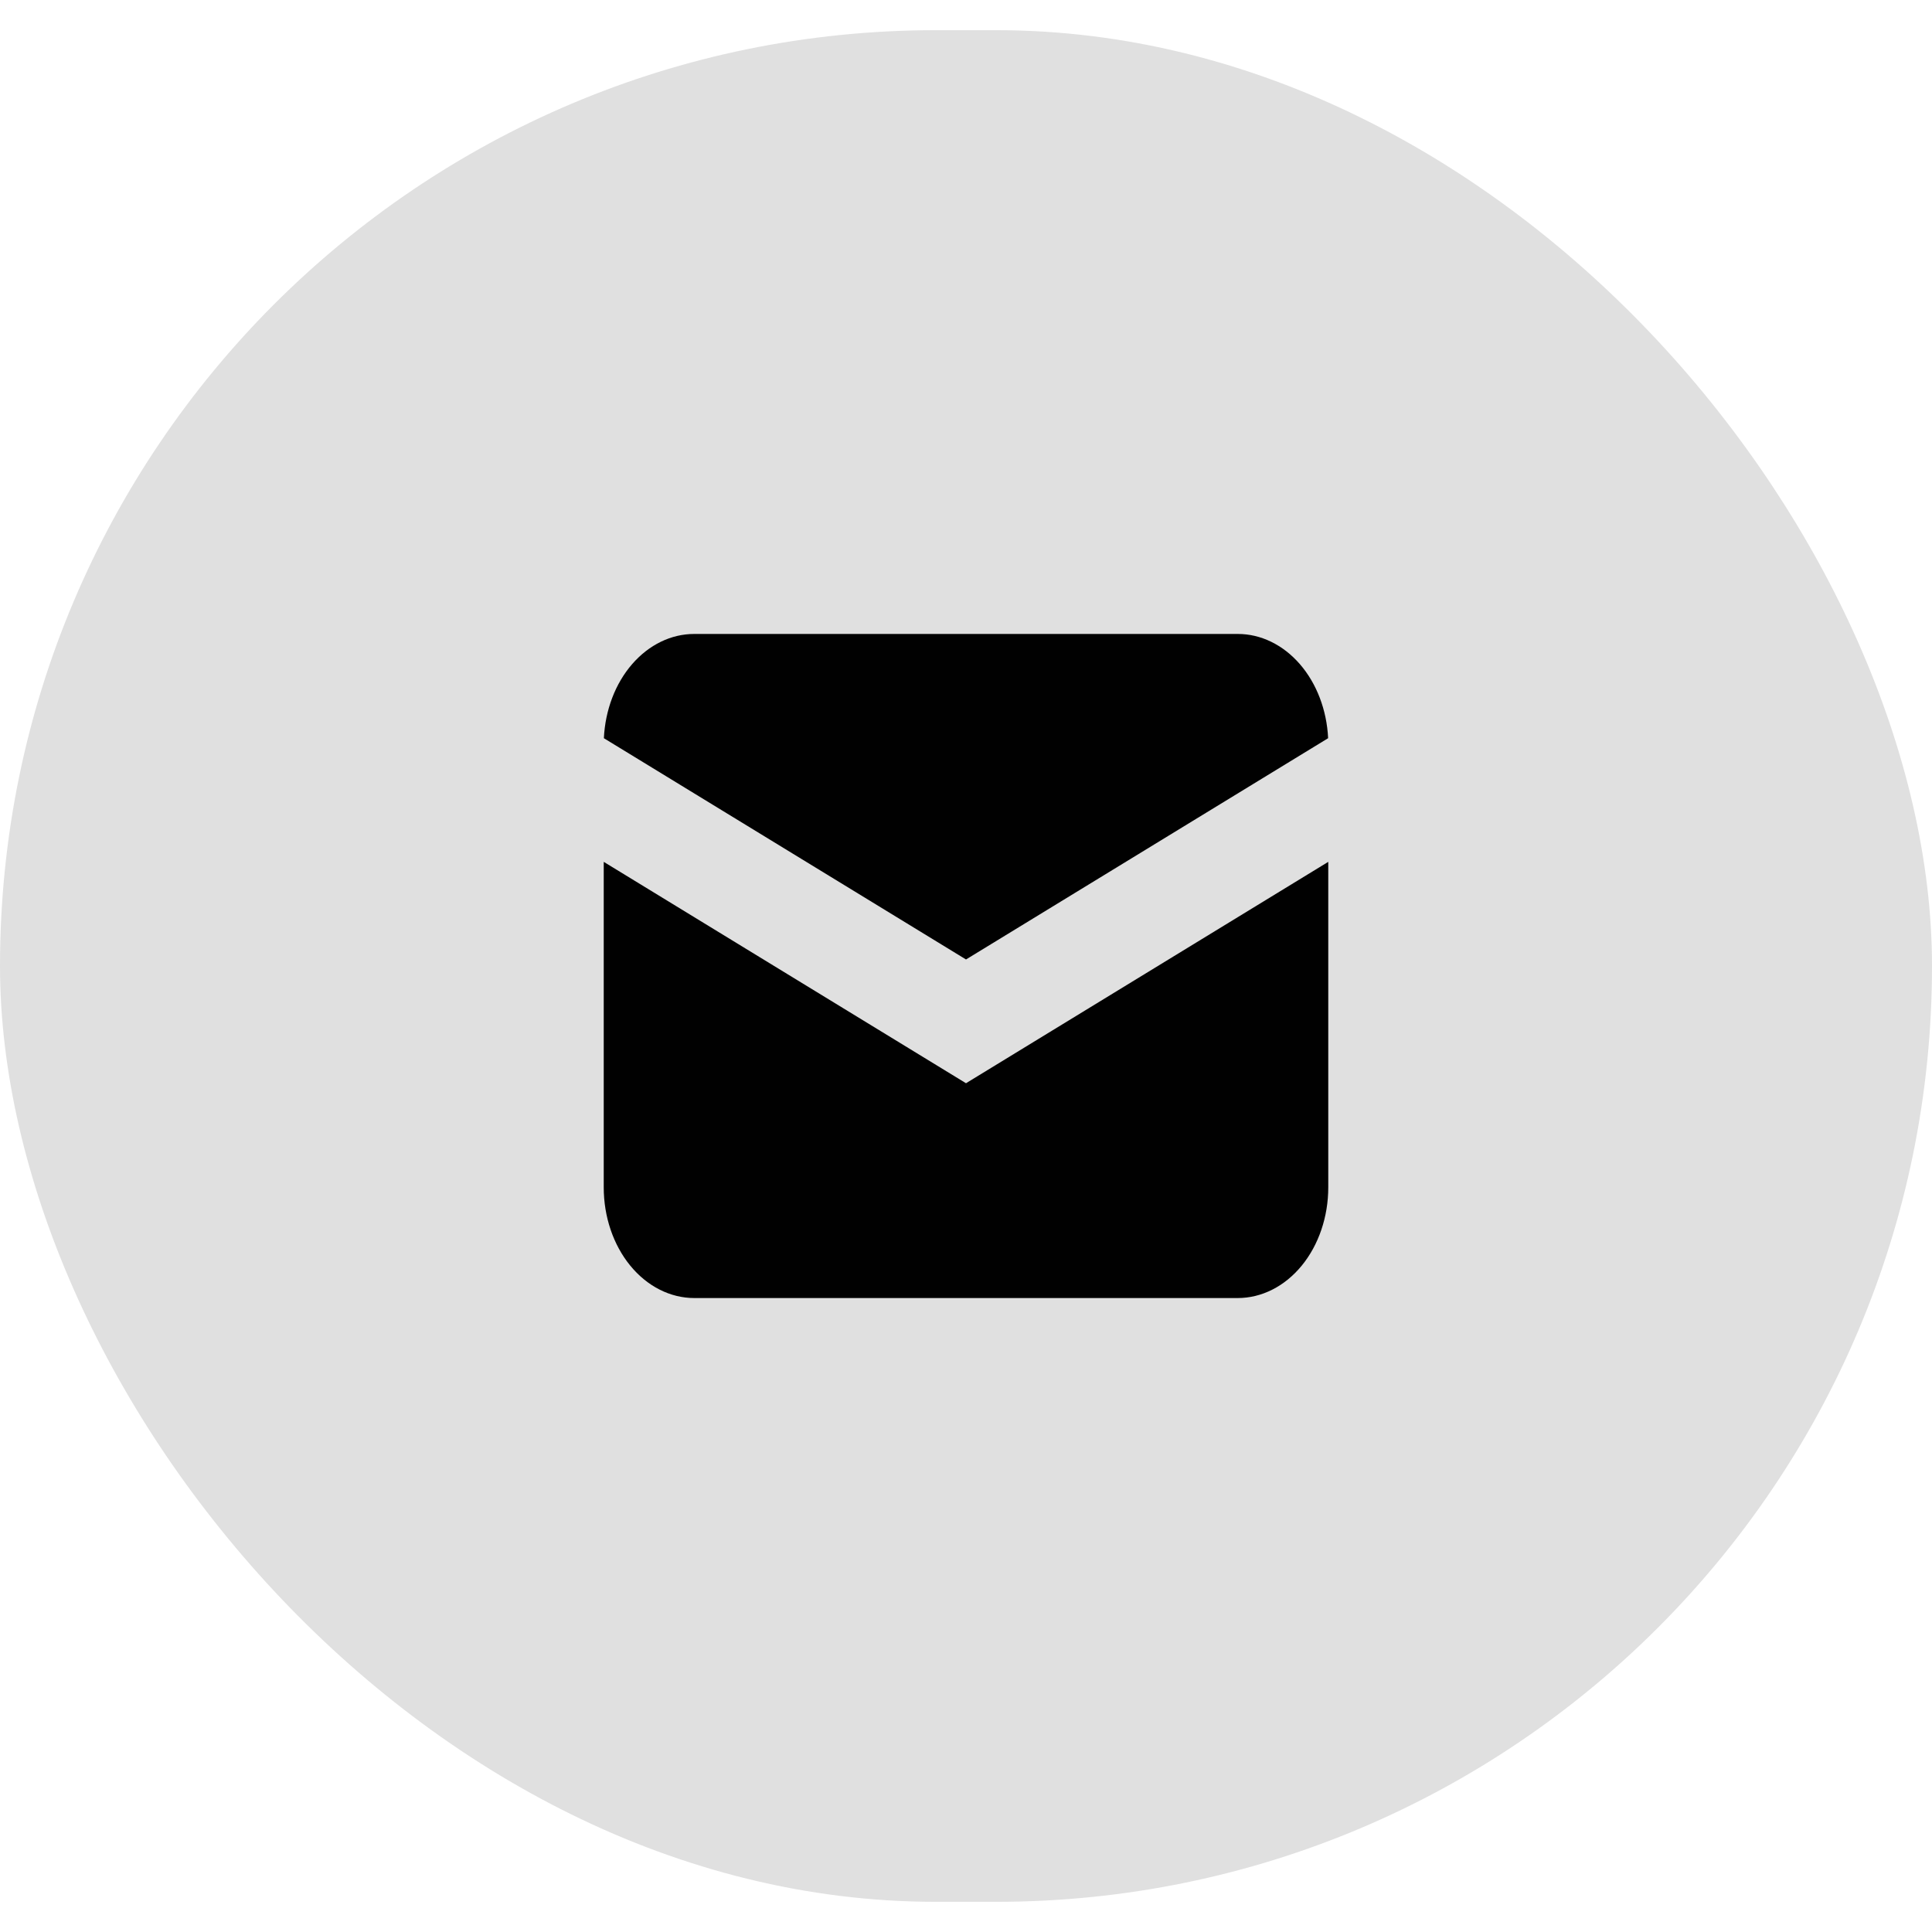 <svg width="53" height="53" viewBox="0 0 53 53" fill="none" xmlns="http://www.w3.org/2000/svg">
<rect y="0.828" width="53" height="51.344" rx="25.672" fill="#E0E0E0"/>
<path d="M16.566 20.251L26.5 26.321L36.434 20.251C36.397 19.477 36.12 18.75 35.658 18.218C35.197 17.687 34.587 17.39 33.953 17.391H19.047C18.413 17.39 17.803 17.687 17.342 18.218C16.88 18.75 16.603 19.477 16.566 20.251Z" fill="#010101"/>
<path d="M36.438 23.643L26.5 29.716L16.562 23.643V32.573C16.562 33.378 16.824 34.151 17.29 34.72C17.756 35.289 18.388 35.609 19.047 35.609H33.953C34.612 35.609 35.244 35.289 35.71 34.72C36.176 34.151 36.438 33.378 36.438 32.573V23.643Z" fill="#010101"/>
</svg>

